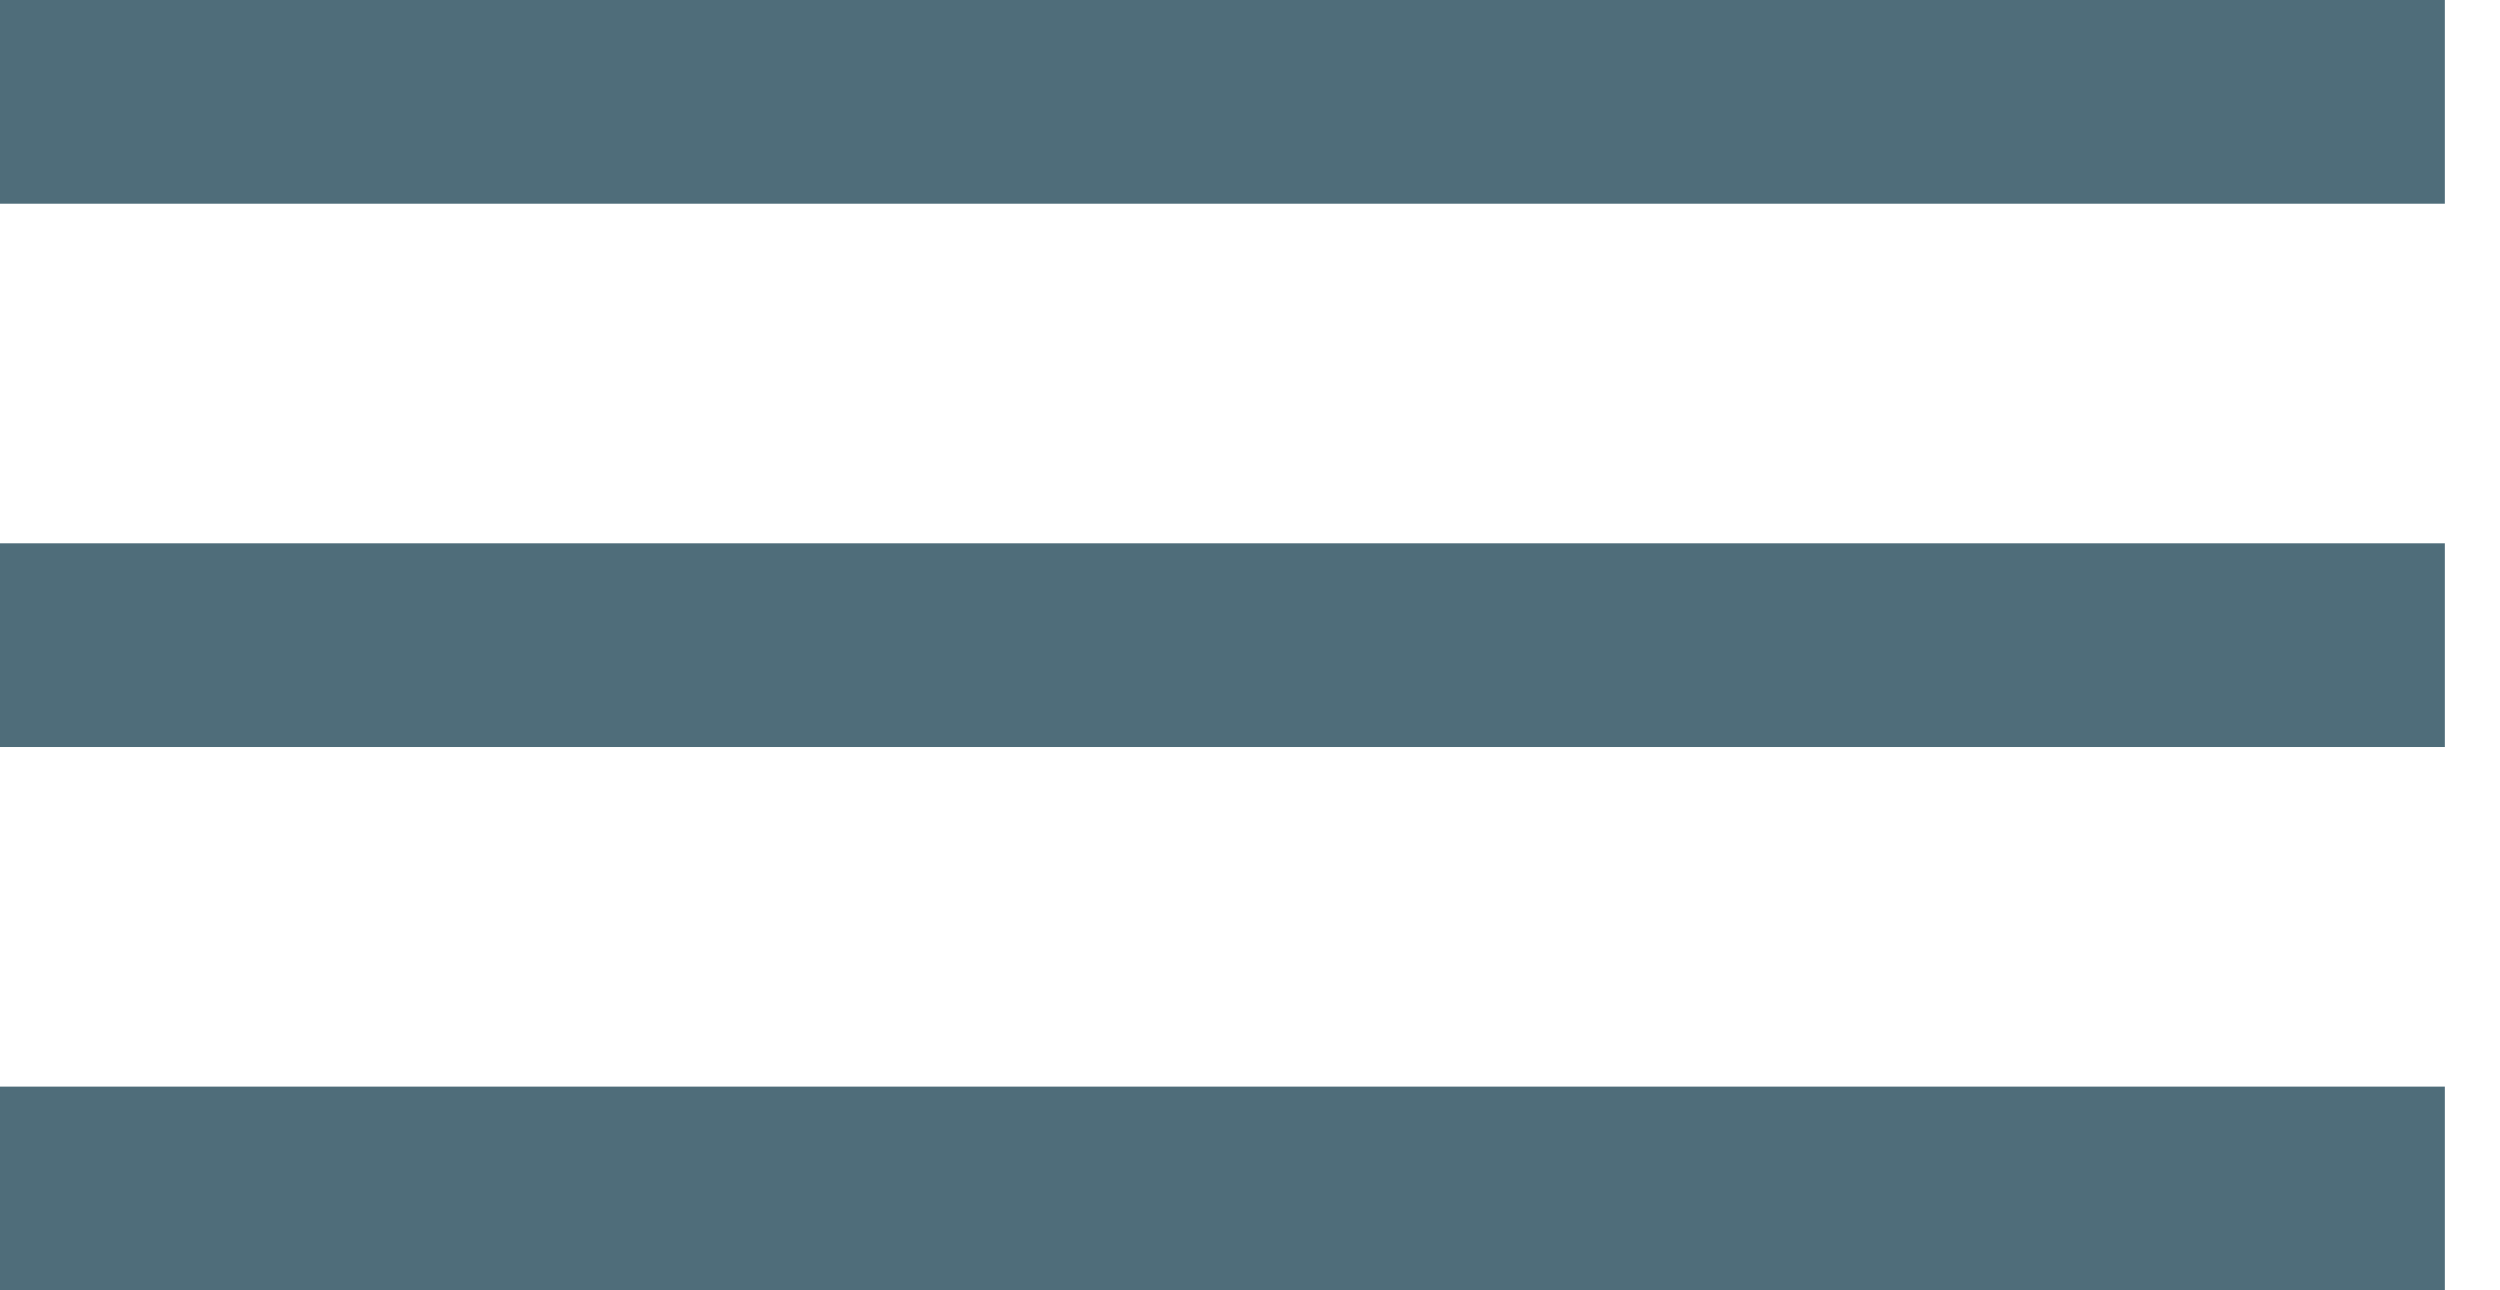 <svg width="31" height="16" viewBox="0 0 31 16" fill="none" xmlns="http://www.w3.org/2000/svg">
<rect width="30.316" height="2.526" fill="#4F6D7A"/>
<rect y="6.737" width="30.316" height="2.526" fill="#4F6D7A"/>
<rect y="13.474" width="30.316" height="2.526" fill="#4F6D7A"/>
</svg>
